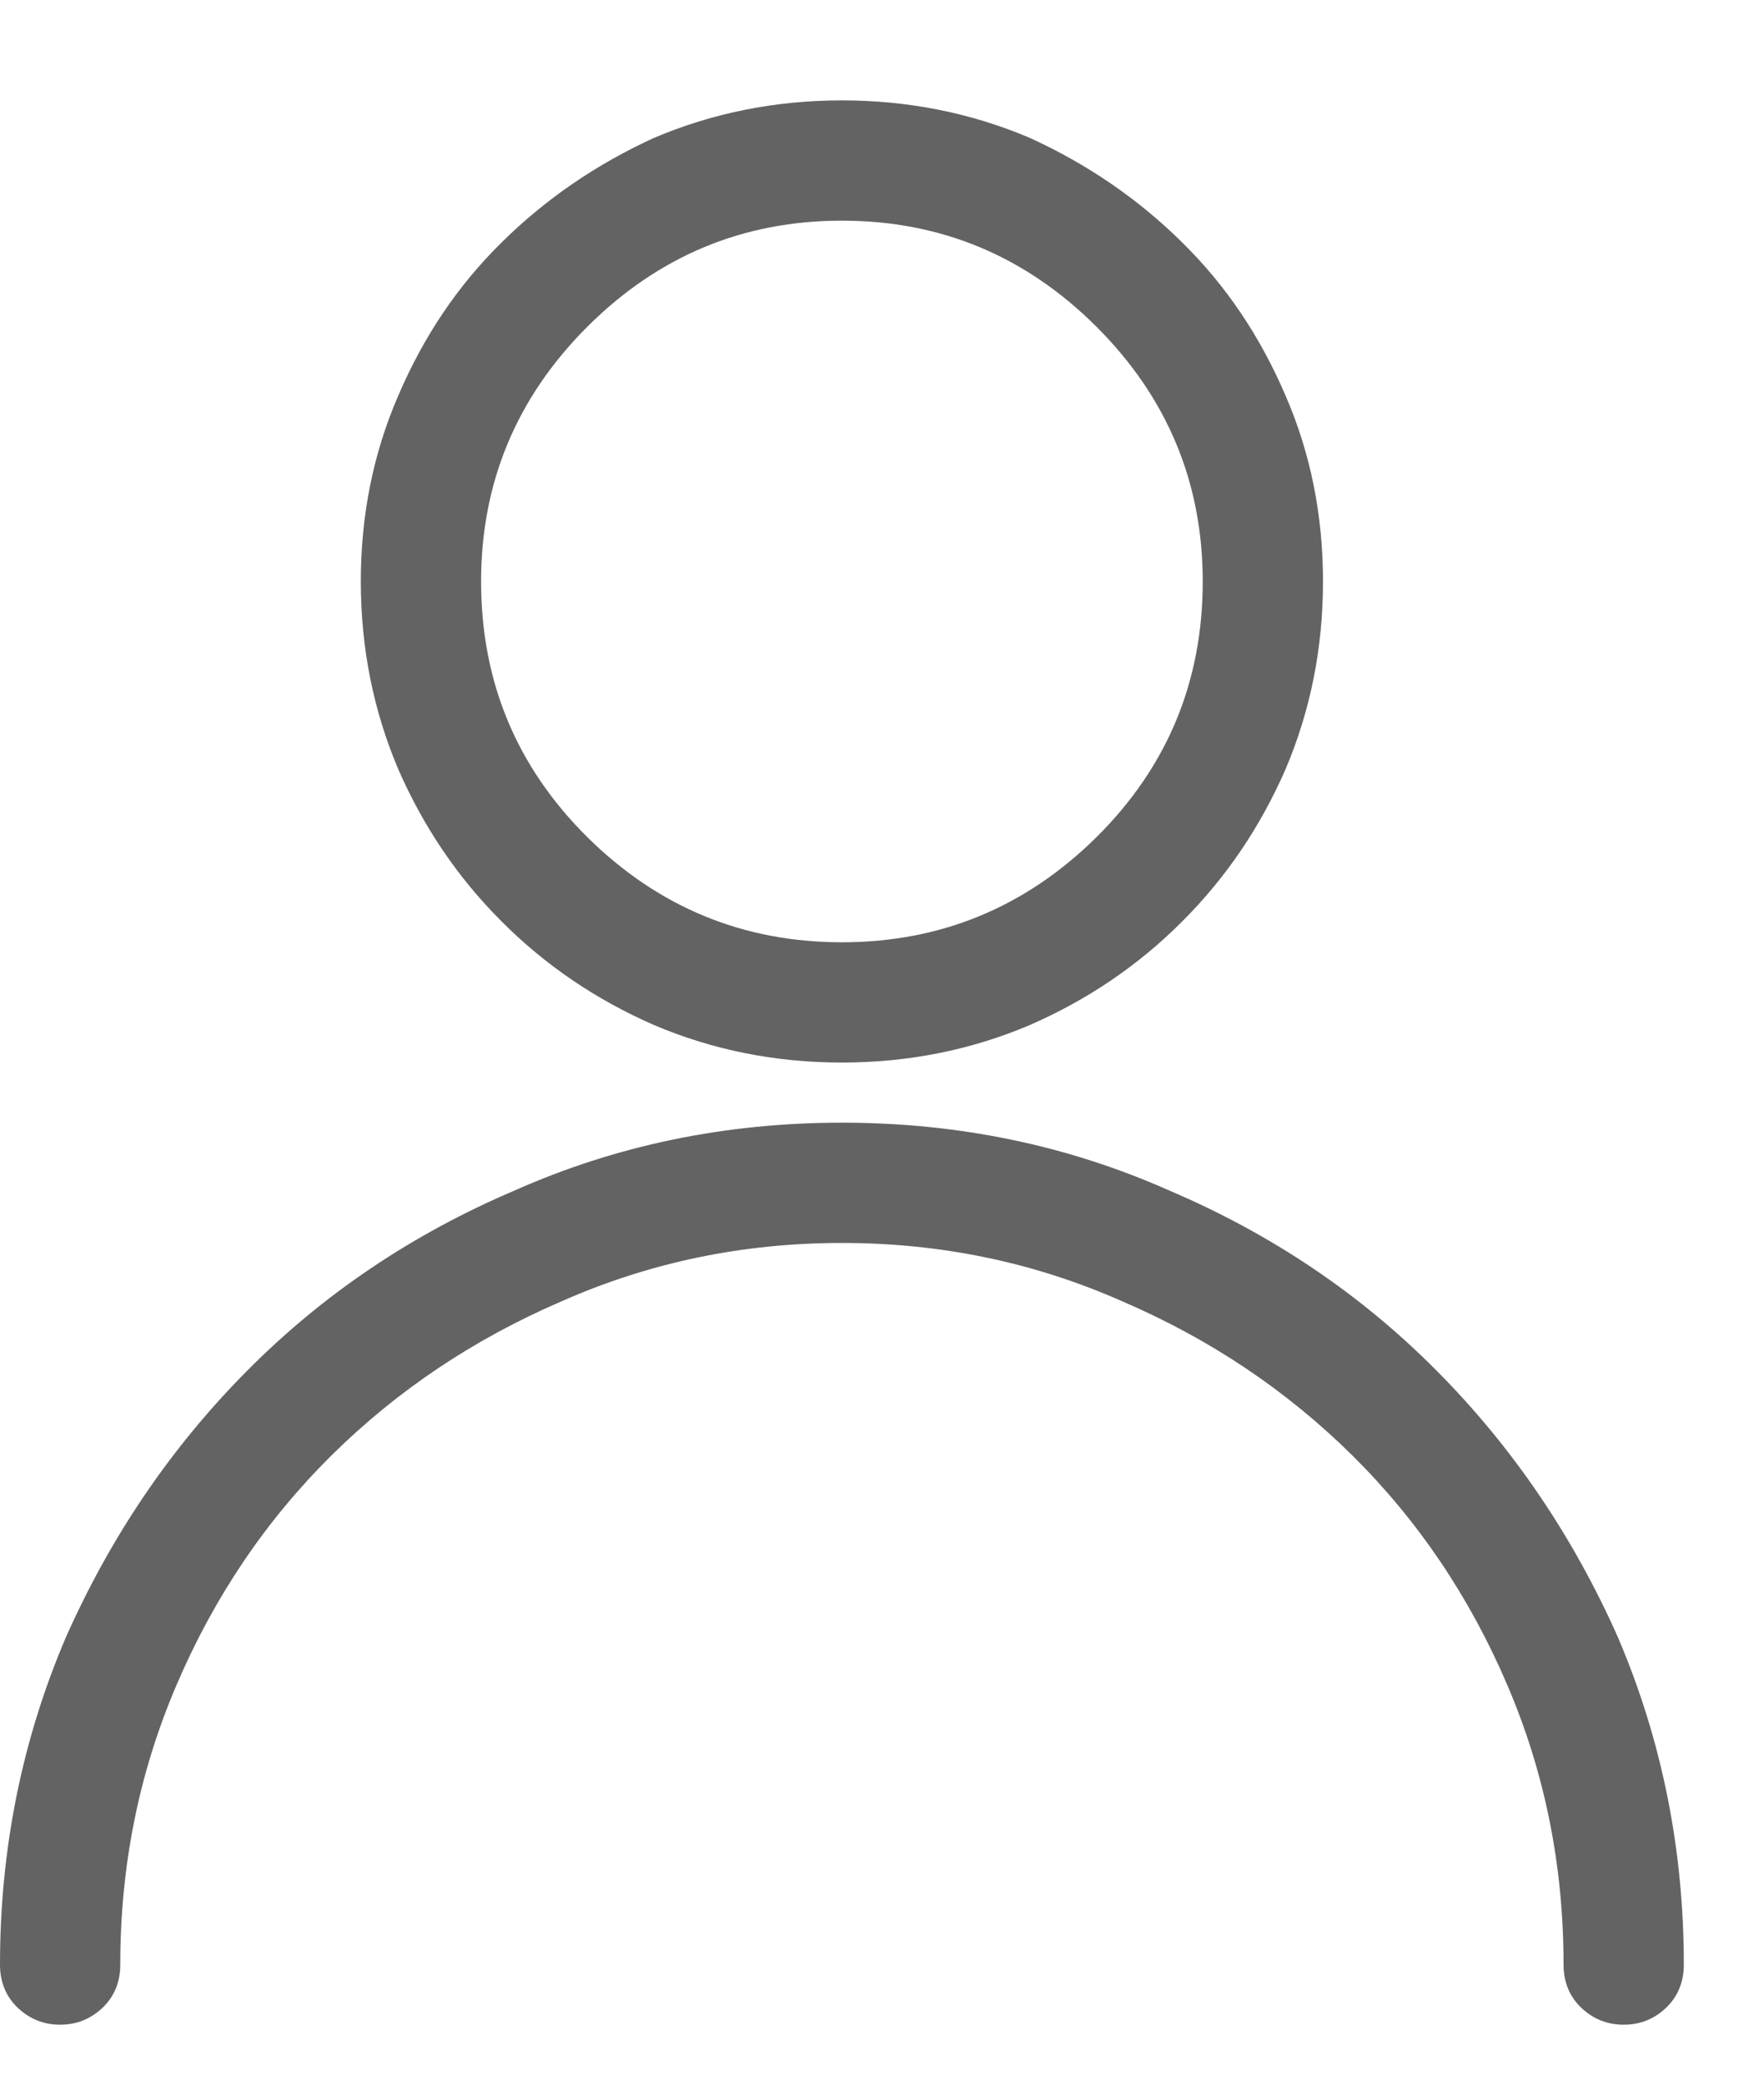 <svg width="11" height="13" viewBox="0 0 11 13" fill="none" xmlns="http://www.w3.org/2000/svg">
<path d="M5.25 6.626C4.836 6.626 4.445 6.548 4.078 6.392C3.719 6.235 3.402 6.021 3.129 5.747C2.855 5.474 2.641 5.157 2.484 4.798C2.328 4.431 2.25 4.04 2.25 3.626C2.25 3.212 2.328 2.825 2.484 2.466C2.641 2.099 2.855 1.78 3.129 1.511C3.402 1.241 3.719 1.024 4.078 0.86C4.445 0.704 4.836 0.626 5.25 0.626C5.664 0.626 6.055 0.704 6.422 0.86C6.781 1.024 7.098 1.241 7.371 1.511C7.645 1.78 7.859 2.099 8.016 2.466C8.172 2.825 8.25 3.212 8.25 3.626C8.25 4.04 8.172 4.431 8.016 4.798C7.859 5.157 7.645 5.474 7.371 5.747C7.098 6.021 6.781 6.235 6.422 6.392C6.055 6.548 5.664 6.626 5.25 6.626ZM5.25 1.376C4.633 1.376 4.104 1.597 3.662 2.038C3.221 2.479 3 3.009 3 3.626C3 4.251 3.221 4.782 3.662 5.22C4.104 5.657 4.633 5.876 5.25 5.876C5.867 5.876 6.396 5.657 6.838 5.22C7.279 4.782 7.5 4.251 7.5 3.626C7.5 3.009 7.279 2.479 6.838 2.038C6.396 1.597 5.867 1.376 5.25 1.376ZM10.125 12.626C10.023 12.626 9.936 12.591 9.861 12.521C9.787 12.45 9.75 12.36 9.75 12.251C9.75 11.634 9.633 11.052 9.398 10.505C9.164 9.958 8.842 9.481 8.432 9.075C8.021 8.669 7.543 8.349 6.996 8.114C6.449 7.872 5.867 7.751 5.25 7.751C4.633 7.751 4.051 7.872 3.504 8.114C2.957 8.349 2.479 8.669 2.068 9.075C1.658 9.481 1.336 9.958 1.102 10.505C0.867 11.052 0.75 11.634 0.75 12.251C0.75 12.36 0.713 12.45 0.639 12.521C0.564 12.591 0.477 12.626 0.375 12.626C0.273 12.626 0.186 12.591 0.111 12.521C0.037 12.45 0 12.36 0 12.251C0 11.532 0.137 10.852 0.41 10.212C0.691 9.579 1.068 9.024 1.541 8.548C2.014 8.071 2.57 7.696 3.211 7.423C3.844 7.142 4.523 7.001 5.25 7.001C5.977 7.001 6.656 7.142 7.289 7.423C7.93 7.696 8.486 8.071 8.959 8.548C9.432 9.024 9.809 9.579 10.09 10.212C10.363 10.852 10.5 11.532 10.5 12.251C10.5 12.36 10.463 12.45 10.389 12.521C10.315 12.591 10.227 12.626 10.125 12.626Z" fill="#636363"/>
</svg>
